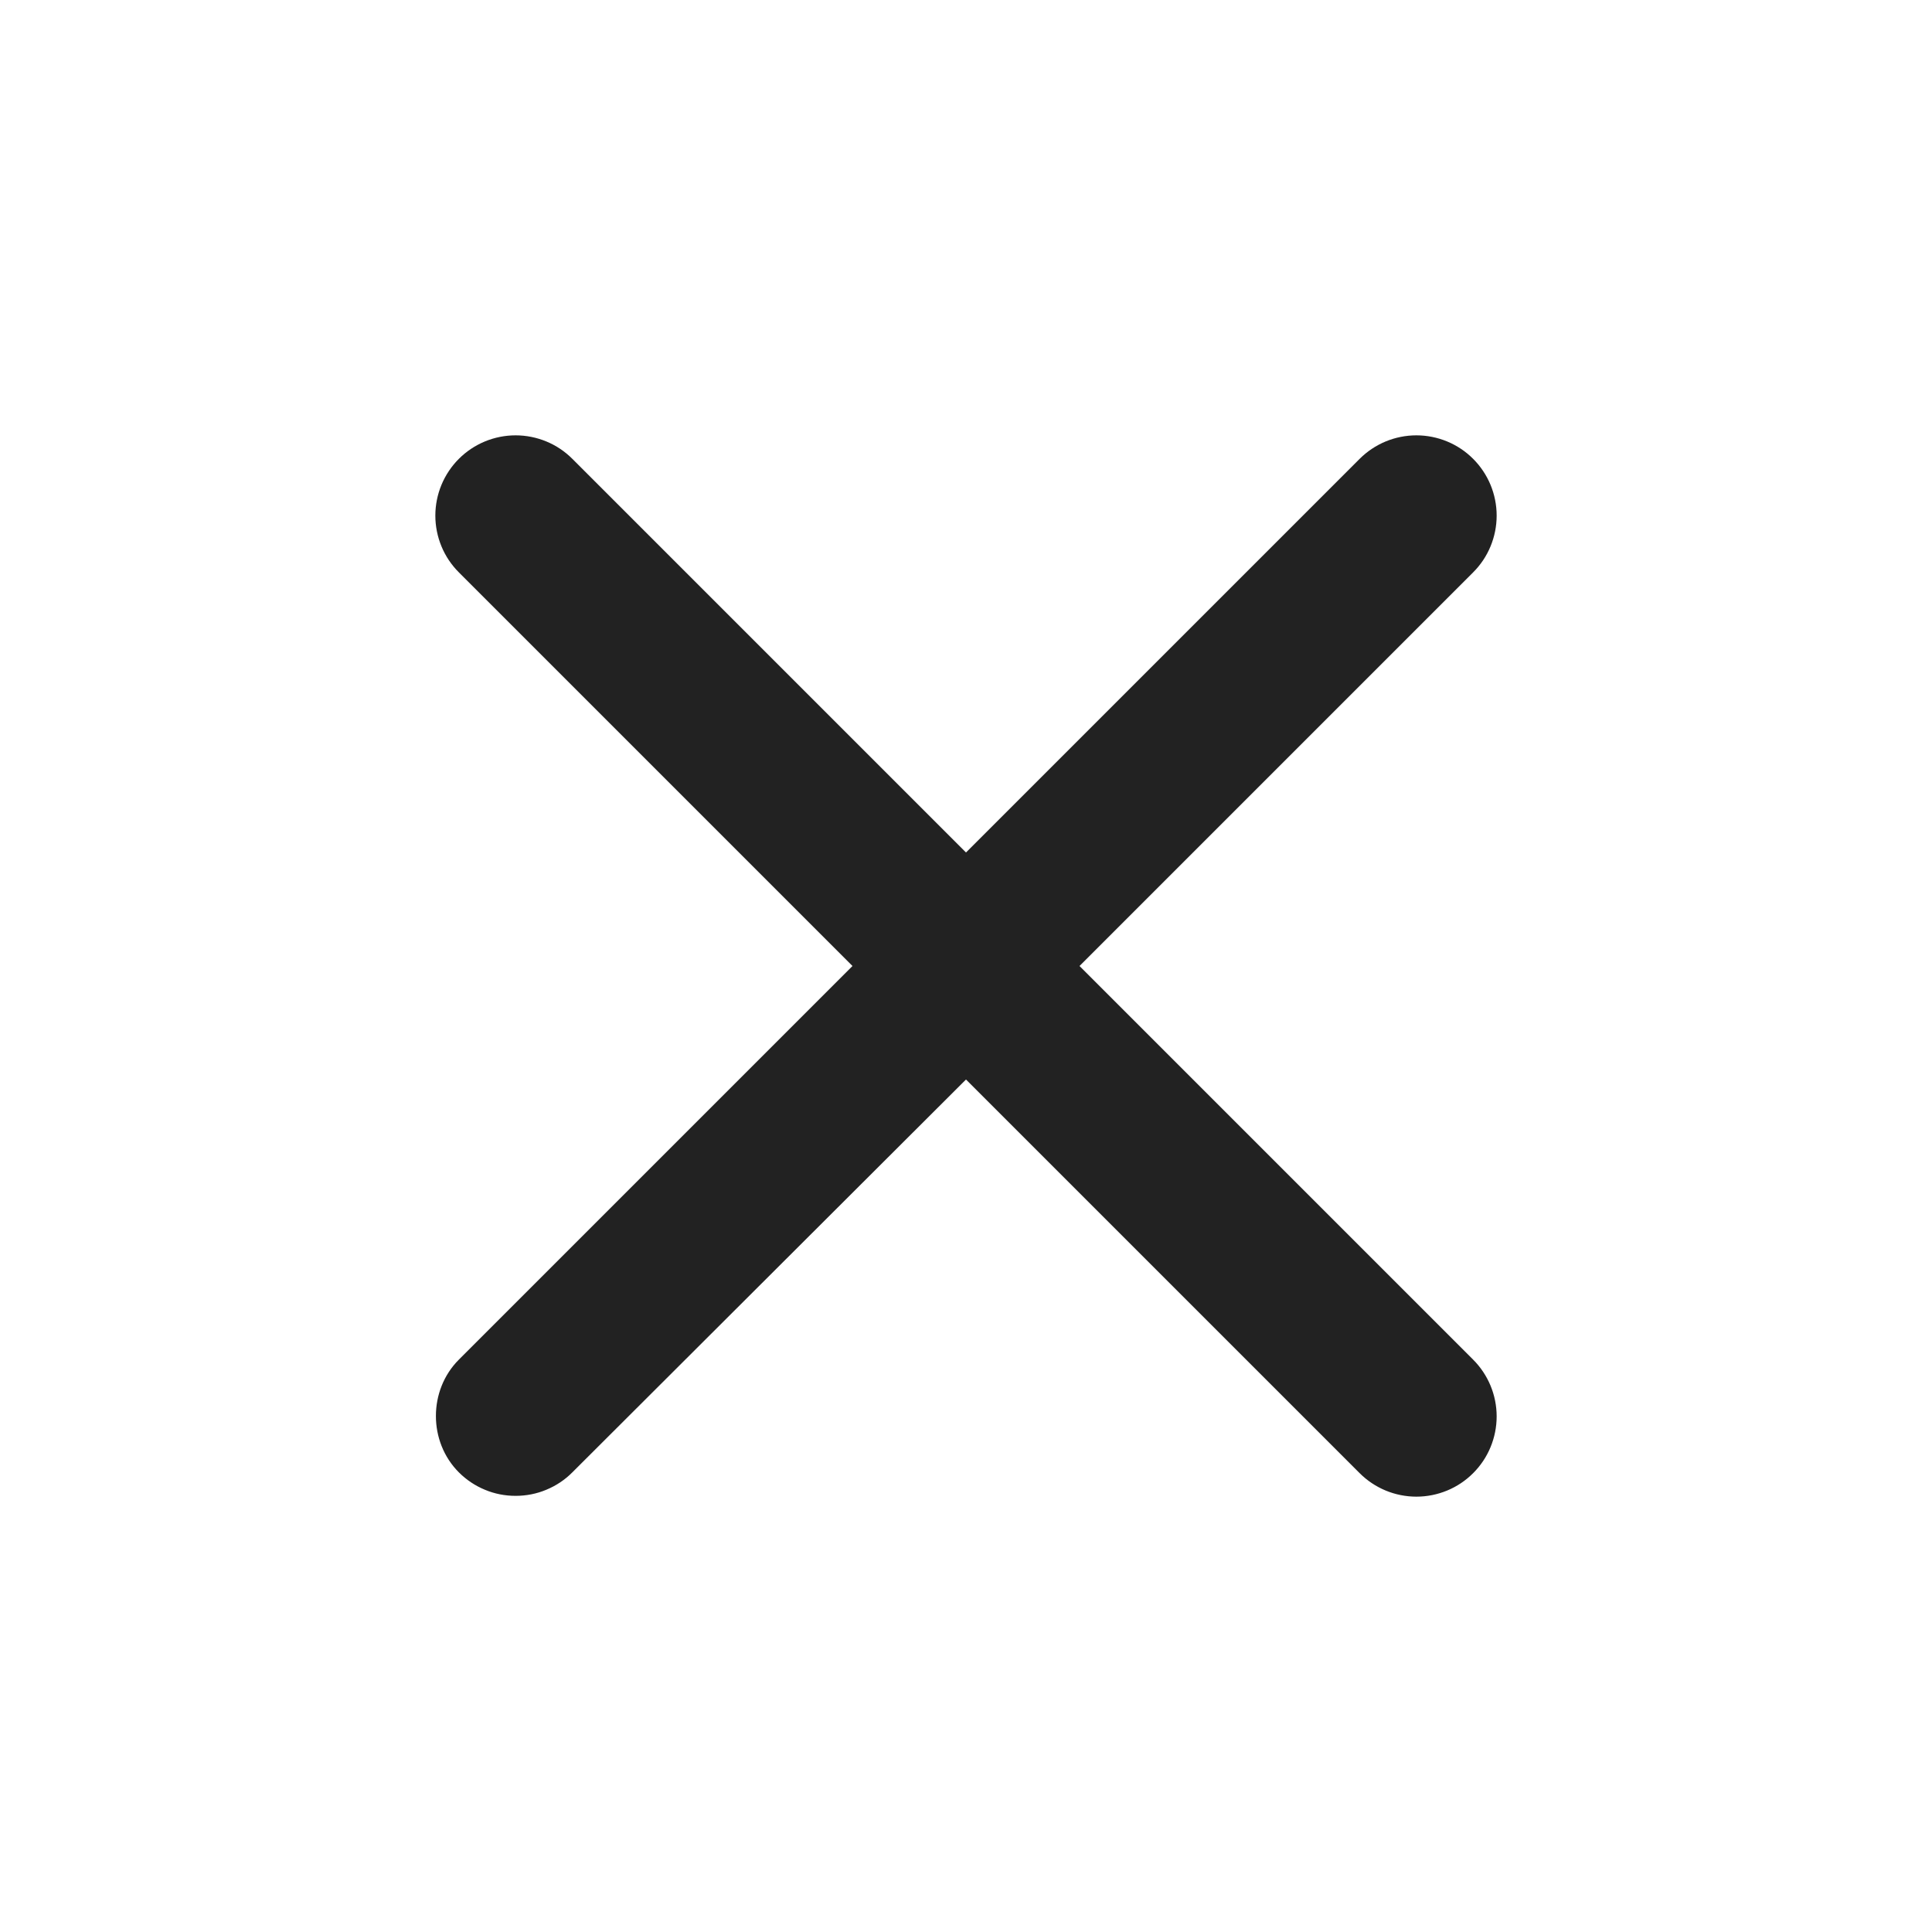 <svg width="24" height="24" viewBox="0 0 24 24" fill="none" xmlns="http://www.w3.org/2000/svg">
<path d="M5.7 18.29C5.793 18.383 5.902 18.456 6.023 18.506C6.144 18.557 6.274 18.582 6.405 18.582C6.536 18.582 6.666 18.557 6.787 18.506C6.908 18.456 7.018 18.383 7.11 18.29L12 13.41L16.89 18.3C16.983 18.393 17.093 18.466 17.213 18.516C17.334 18.566 17.464 18.592 17.595 18.592C17.726 18.592 17.856 18.566 17.977 18.516C18.098 18.466 18.207 18.393 18.3 18.3C18.393 18.207 18.466 18.098 18.516 17.977C18.566 17.856 18.592 17.726 18.592 17.595C18.592 17.464 18.566 17.334 18.516 17.213C18.466 17.093 18.393 16.983 18.3 16.89L13.41 12L18.3 7.11C18.393 7.017 18.466 6.908 18.516 6.787C18.566 6.666 18.592 6.536 18.592 6.405C18.592 6.274 18.566 6.144 18.516 6.023C18.466 5.903 18.393 5.793 18.3 5.7C18.207 5.607 18.098 5.534 17.977 5.484C17.856 5.434 17.726 5.408 17.595 5.408C17.464 5.408 17.334 5.434 17.213 5.484C17.093 5.534 16.983 5.607 16.89 5.7L12 10.59L7.11 5.7C7.017 5.607 6.908 5.534 6.787 5.484C6.666 5.434 6.536 5.408 6.405 5.408C6.274 5.408 6.144 5.434 6.023 5.484C5.903 5.534 5.793 5.607 5.7 5.7C5.607 5.793 5.534 5.903 5.484 6.023C5.434 6.144 5.408 6.274 5.408 6.405C5.408 6.536 5.434 6.666 5.484 6.787C5.534 6.908 5.607 7.017 5.7 7.11L10.59 12L5.7 16.89C5.32 17.27 5.32 17.91 5.7 18.29Z" fill="#222222"/>
</svg>
